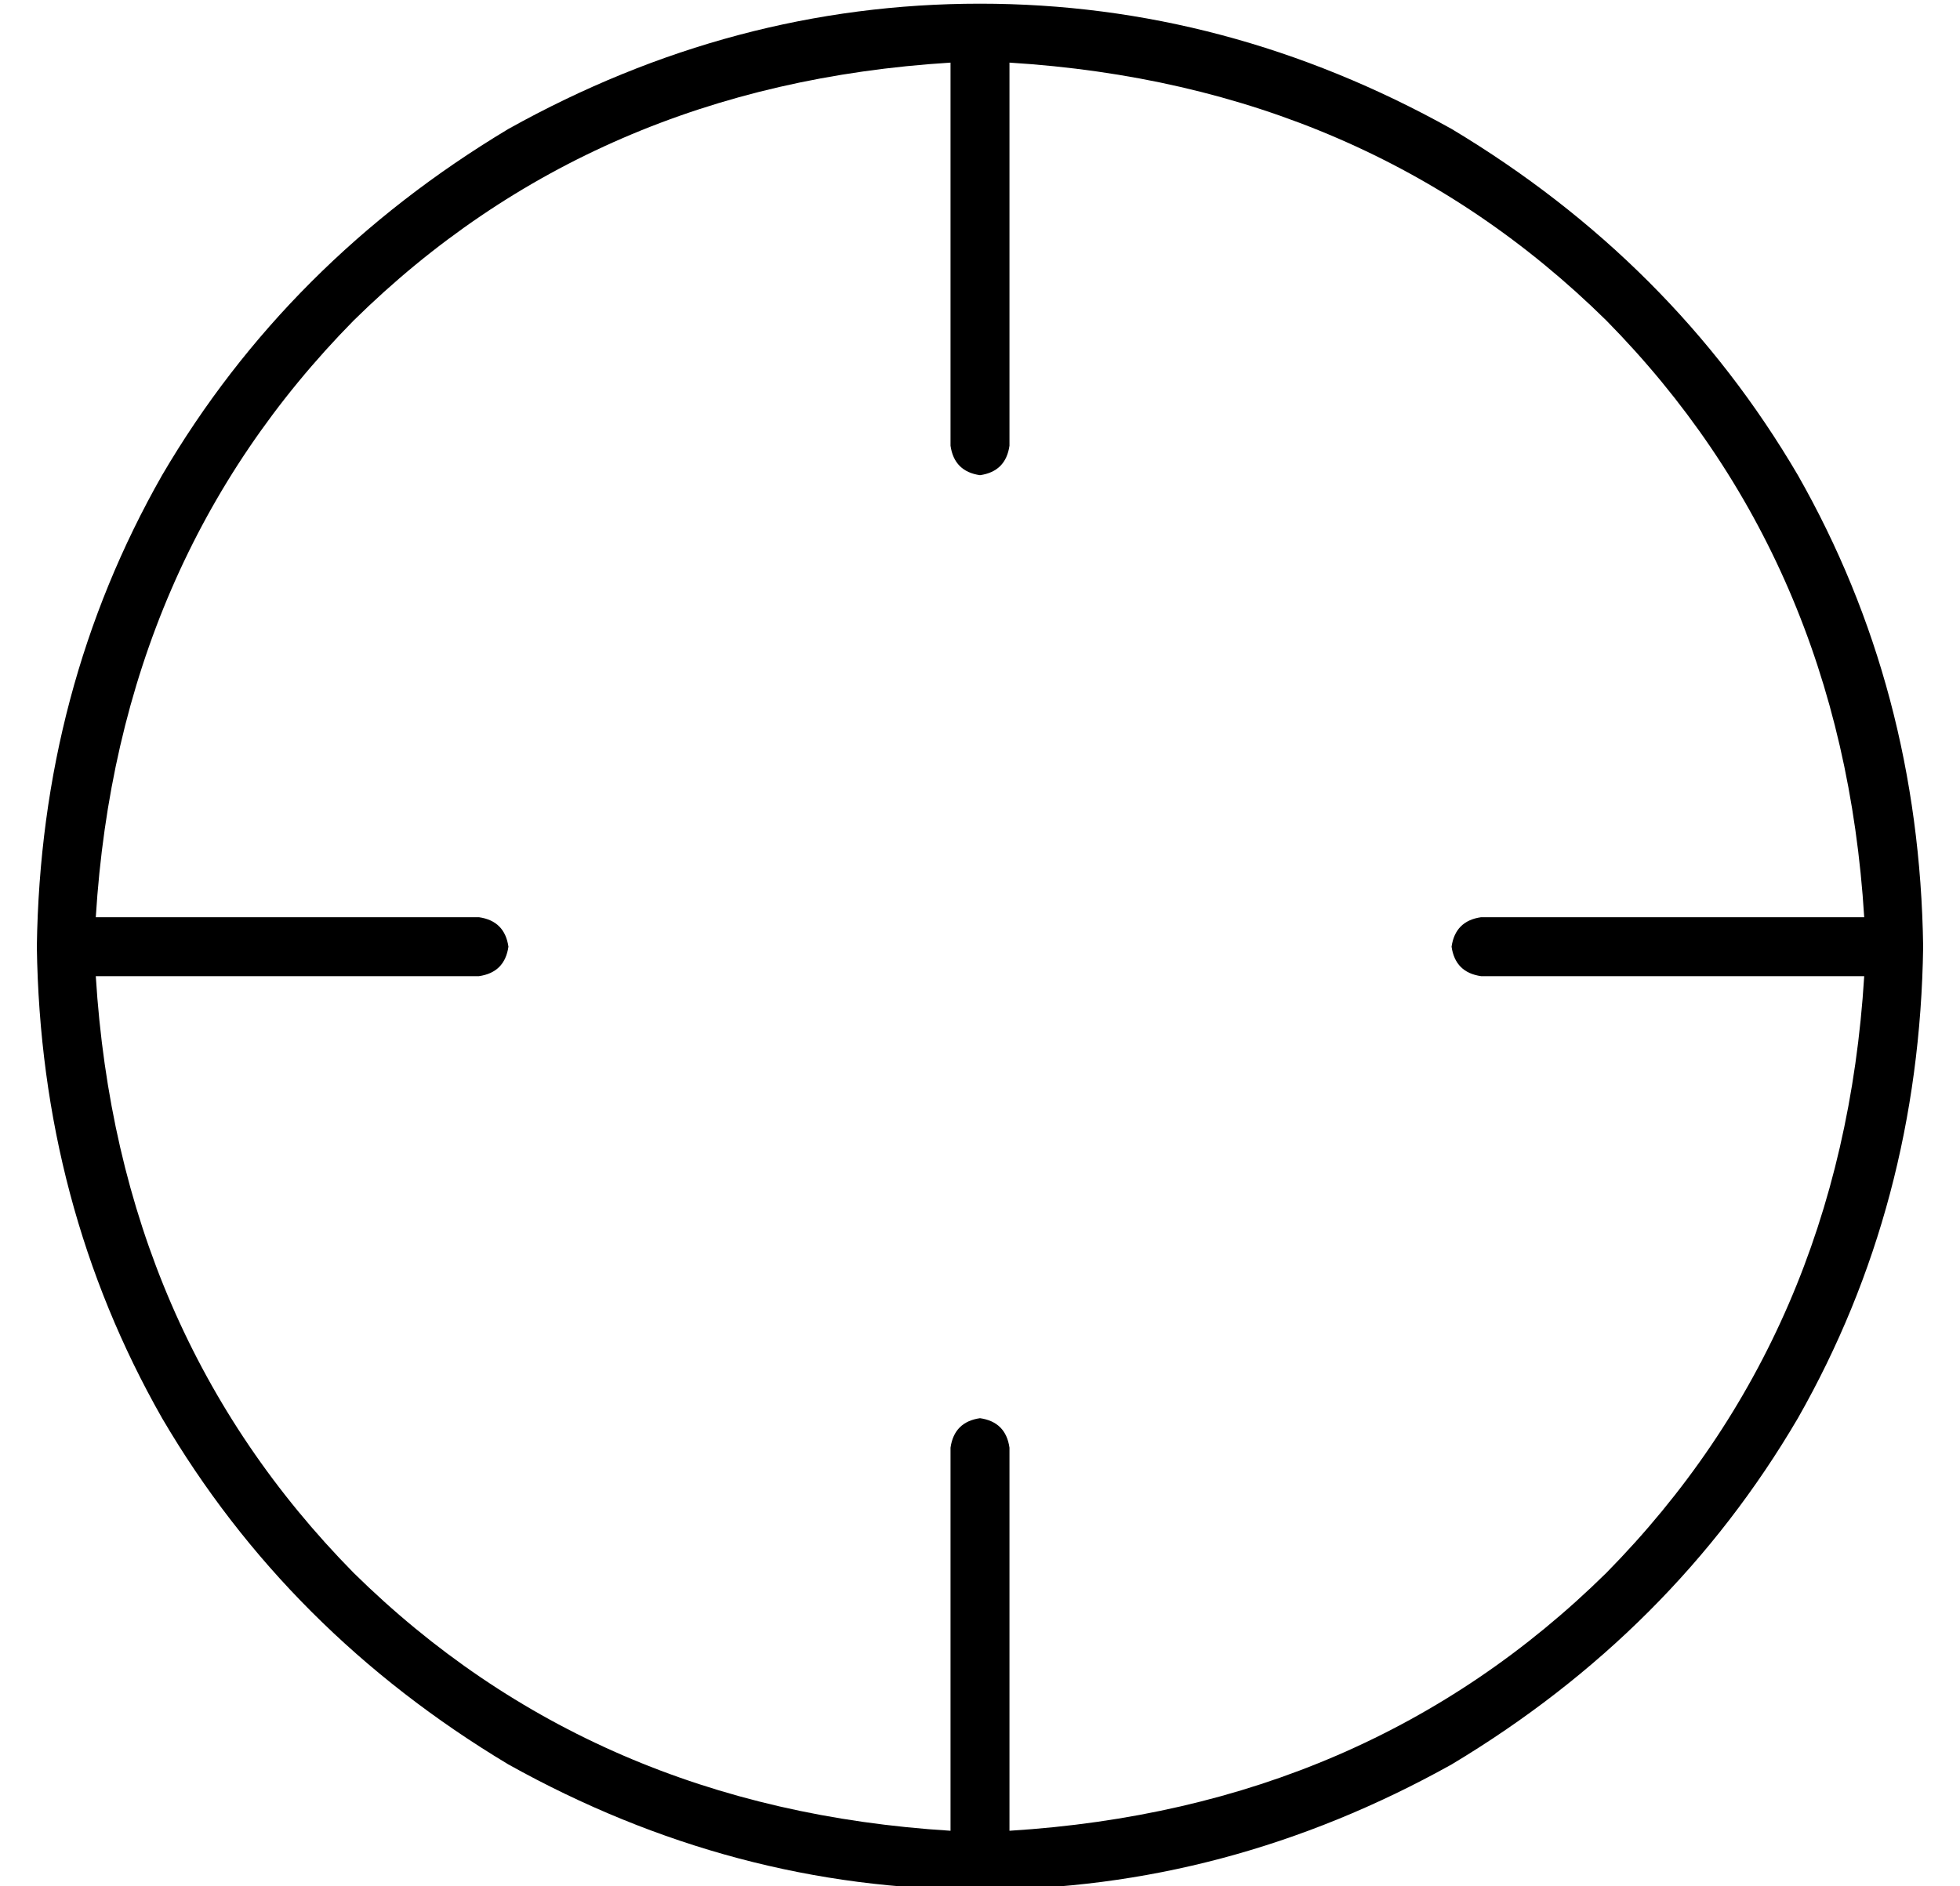 <?xml version="1.0" standalone="no"?>
<!DOCTYPE svg PUBLIC "-//W3C//DTD SVG 1.1//EN" "http://www.w3.org/Graphics/SVG/1.1/DTD/svg11.dtd" >
<svg xmlns="http://www.w3.org/2000/svg" xmlns:xlink="http://www.w3.org/1999/xlink" version="1.1" viewBox="-10 -40 532 512">
   <path fill="currentColor"
d="M496 209h-104h104h-104q-7 1 -8 8q1 7 8 8h104v0q-6 97 -70 162q-65 64 -162 70v-104v0q-1 -7 -8 -8q-7 1 -8 8v104v0q-97 -6 -162 -70q-64 -65 -70 -162h104v0q7 -1 8 -8q-1 -7 -8 -8h-104v0q6 -97 70 -162q65 -64 162 -70v104v0q1 7 8 8q7 -1 8 -8v-104v0q97 6 162 70
q64 65 70 162v0zM0 217q1 70 34 128v0v0q34 58 94 94q61 34 128 34t128 -34q60 -36 94 -94q33 -58 34 -128q-1 -70 -34 -128q-34 -58 -94 -94q-61 -34 -128 -34t-128 34q-60 36 -94 94q-33 58 -34 128v0z" />
</svg>
